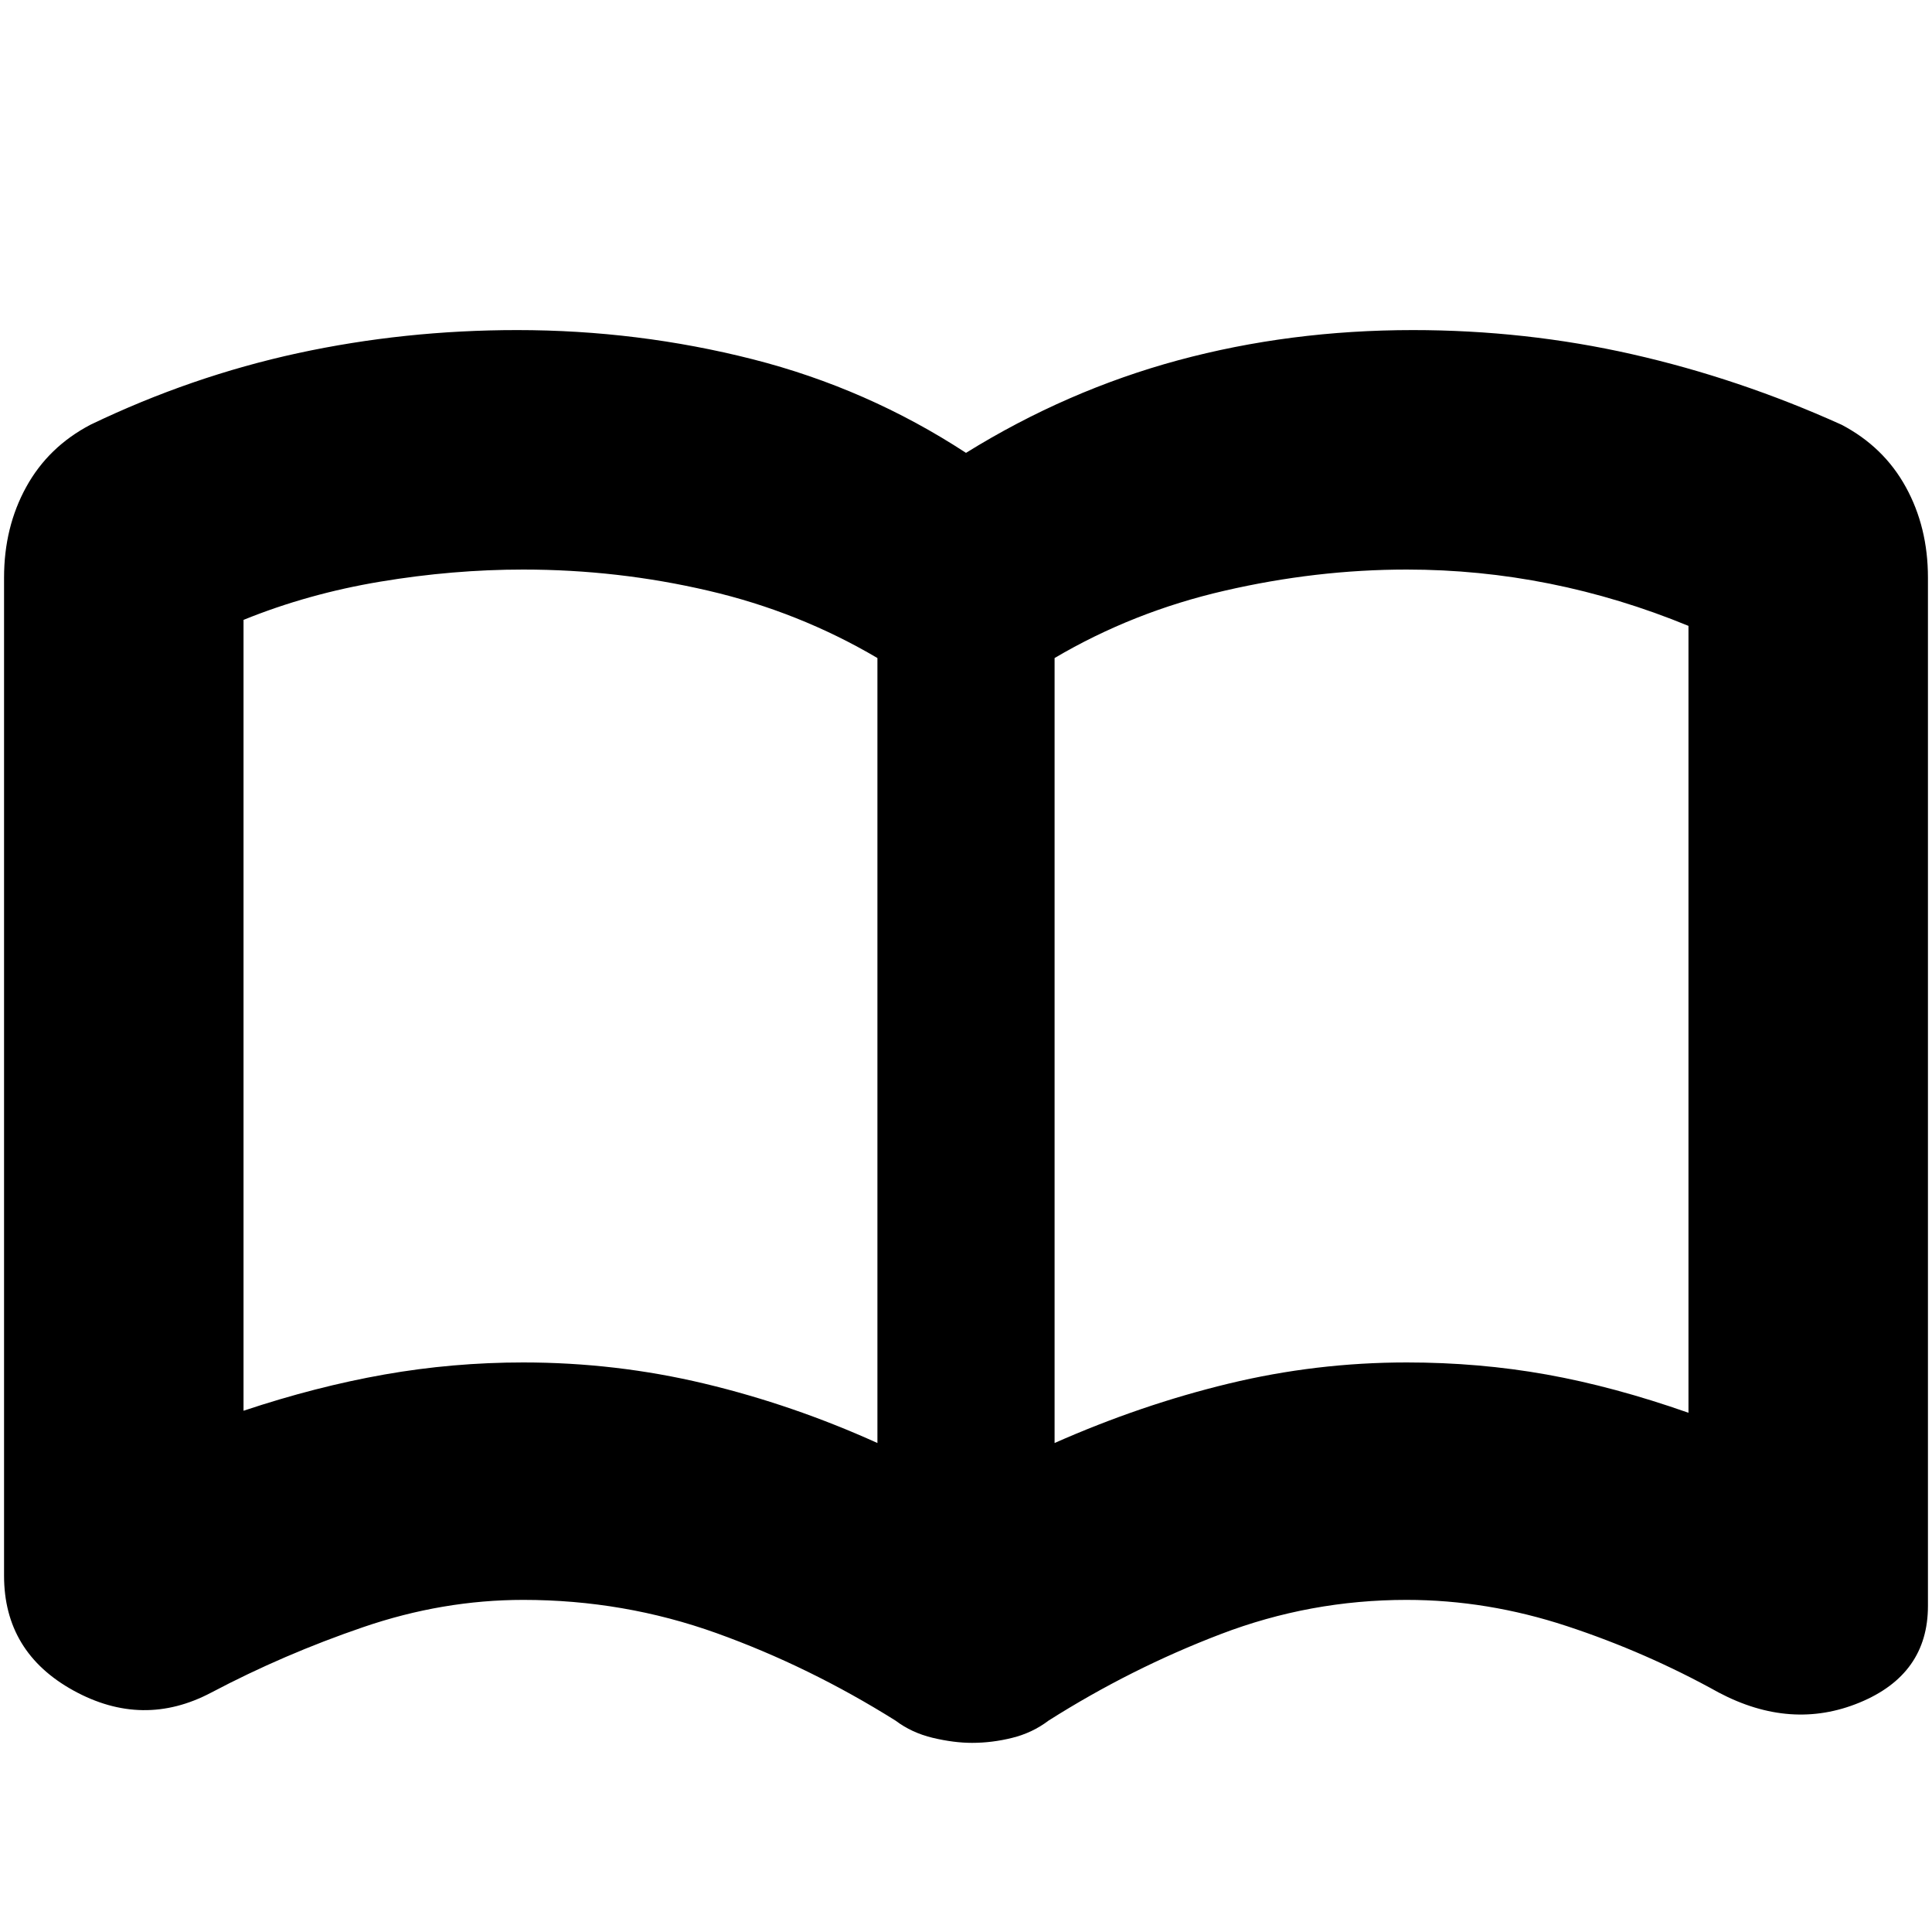 <svg xmlns="http://www.w3.org/2000/svg" height="20" width="20"><path d="M5.417 14.104Q6.375 14.104 7.292 14.323Q8.208 14.542 9.083 14.938V6.812Q8.271 6.333 7.333 6.115Q6.396 5.896 5.417 5.896Q4.688 5.896 3.938 6.021Q3.188 6.146 2.521 6.417Q2.521 6.417 2.521 6.417Q2.521 6.417 2.521 6.417V14.604Q2.521 14.604 2.521 14.604Q2.521 14.604 2.521 14.604Q3.271 14.354 3.979 14.229Q4.688 14.104 5.417 14.104ZM10.917 14.938Q11.812 14.542 12.719 14.323Q13.625 14.104 14.562 14.104Q15.312 14.104 16.01 14.229Q16.708 14.354 17.479 14.625Q17.479 14.625 17.479 14.625Q17.479 14.625 17.479 14.625V6.479Q17.479 6.479 17.479 6.479Q17.479 6.479 17.479 6.479Q16.771 6.188 16.042 6.042Q15.312 5.896 14.562 5.896Q13.625 5.896 12.677 6.115Q11.729 6.333 10.917 6.812ZM10.062 18.042Q9.875 18.042 9.656 17.99Q9.438 17.938 9.271 17.812Q8.375 17.25 7.417 16.906Q6.458 16.562 5.417 16.562Q4.583 16.562 3.76 16.844Q2.938 17.125 2.188 17.521Q1.479 17.896 0.76 17.5Q0.042 17.104 0.042 16.312V5.979Q0.042 5.458 0.271 5.042Q0.5 4.625 0.938 4.396Q1.979 3.896 3.083 3.656Q4.188 3.417 5.354 3.417Q6.604 3.417 7.792 3.719Q8.979 4.021 10 4.688Q11.042 4.042 12.198 3.729Q13.354 3.417 14.625 3.417Q15.792 3.417 16.896 3.667Q18 3.917 19.062 4.396Q19.5 4.625 19.729 5.042Q19.958 5.458 19.958 5.979V16.625Q19.958 17.333 19.25 17.625Q18.542 17.917 17.792 17.521Q17.042 17.104 16.219 16.833Q15.396 16.562 14.562 16.562Q13.562 16.562 12.635 16.917Q11.708 17.271 10.854 17.812Q10.688 17.938 10.479 17.99Q10.271 18.042 10.062 18.042ZM5.812 10.5Q5.812 10.5 5.812 10.5Q5.812 10.5 5.812 10.5Q5.812 10.5 5.812 10.5Q5.812 10.5 5.812 10.5Q5.812 10.5 5.812 10.5Q5.812 10.5 5.812 10.5Q5.812 10.5 5.812 10.5Q5.812 10.5 5.812 10.5Q5.812 10.5 5.812 10.5Q5.812 10.5 5.812 10.5Q5.812 10.5 5.812 10.5Q5.812 10.5 5.812 10.5Z"/></svg>